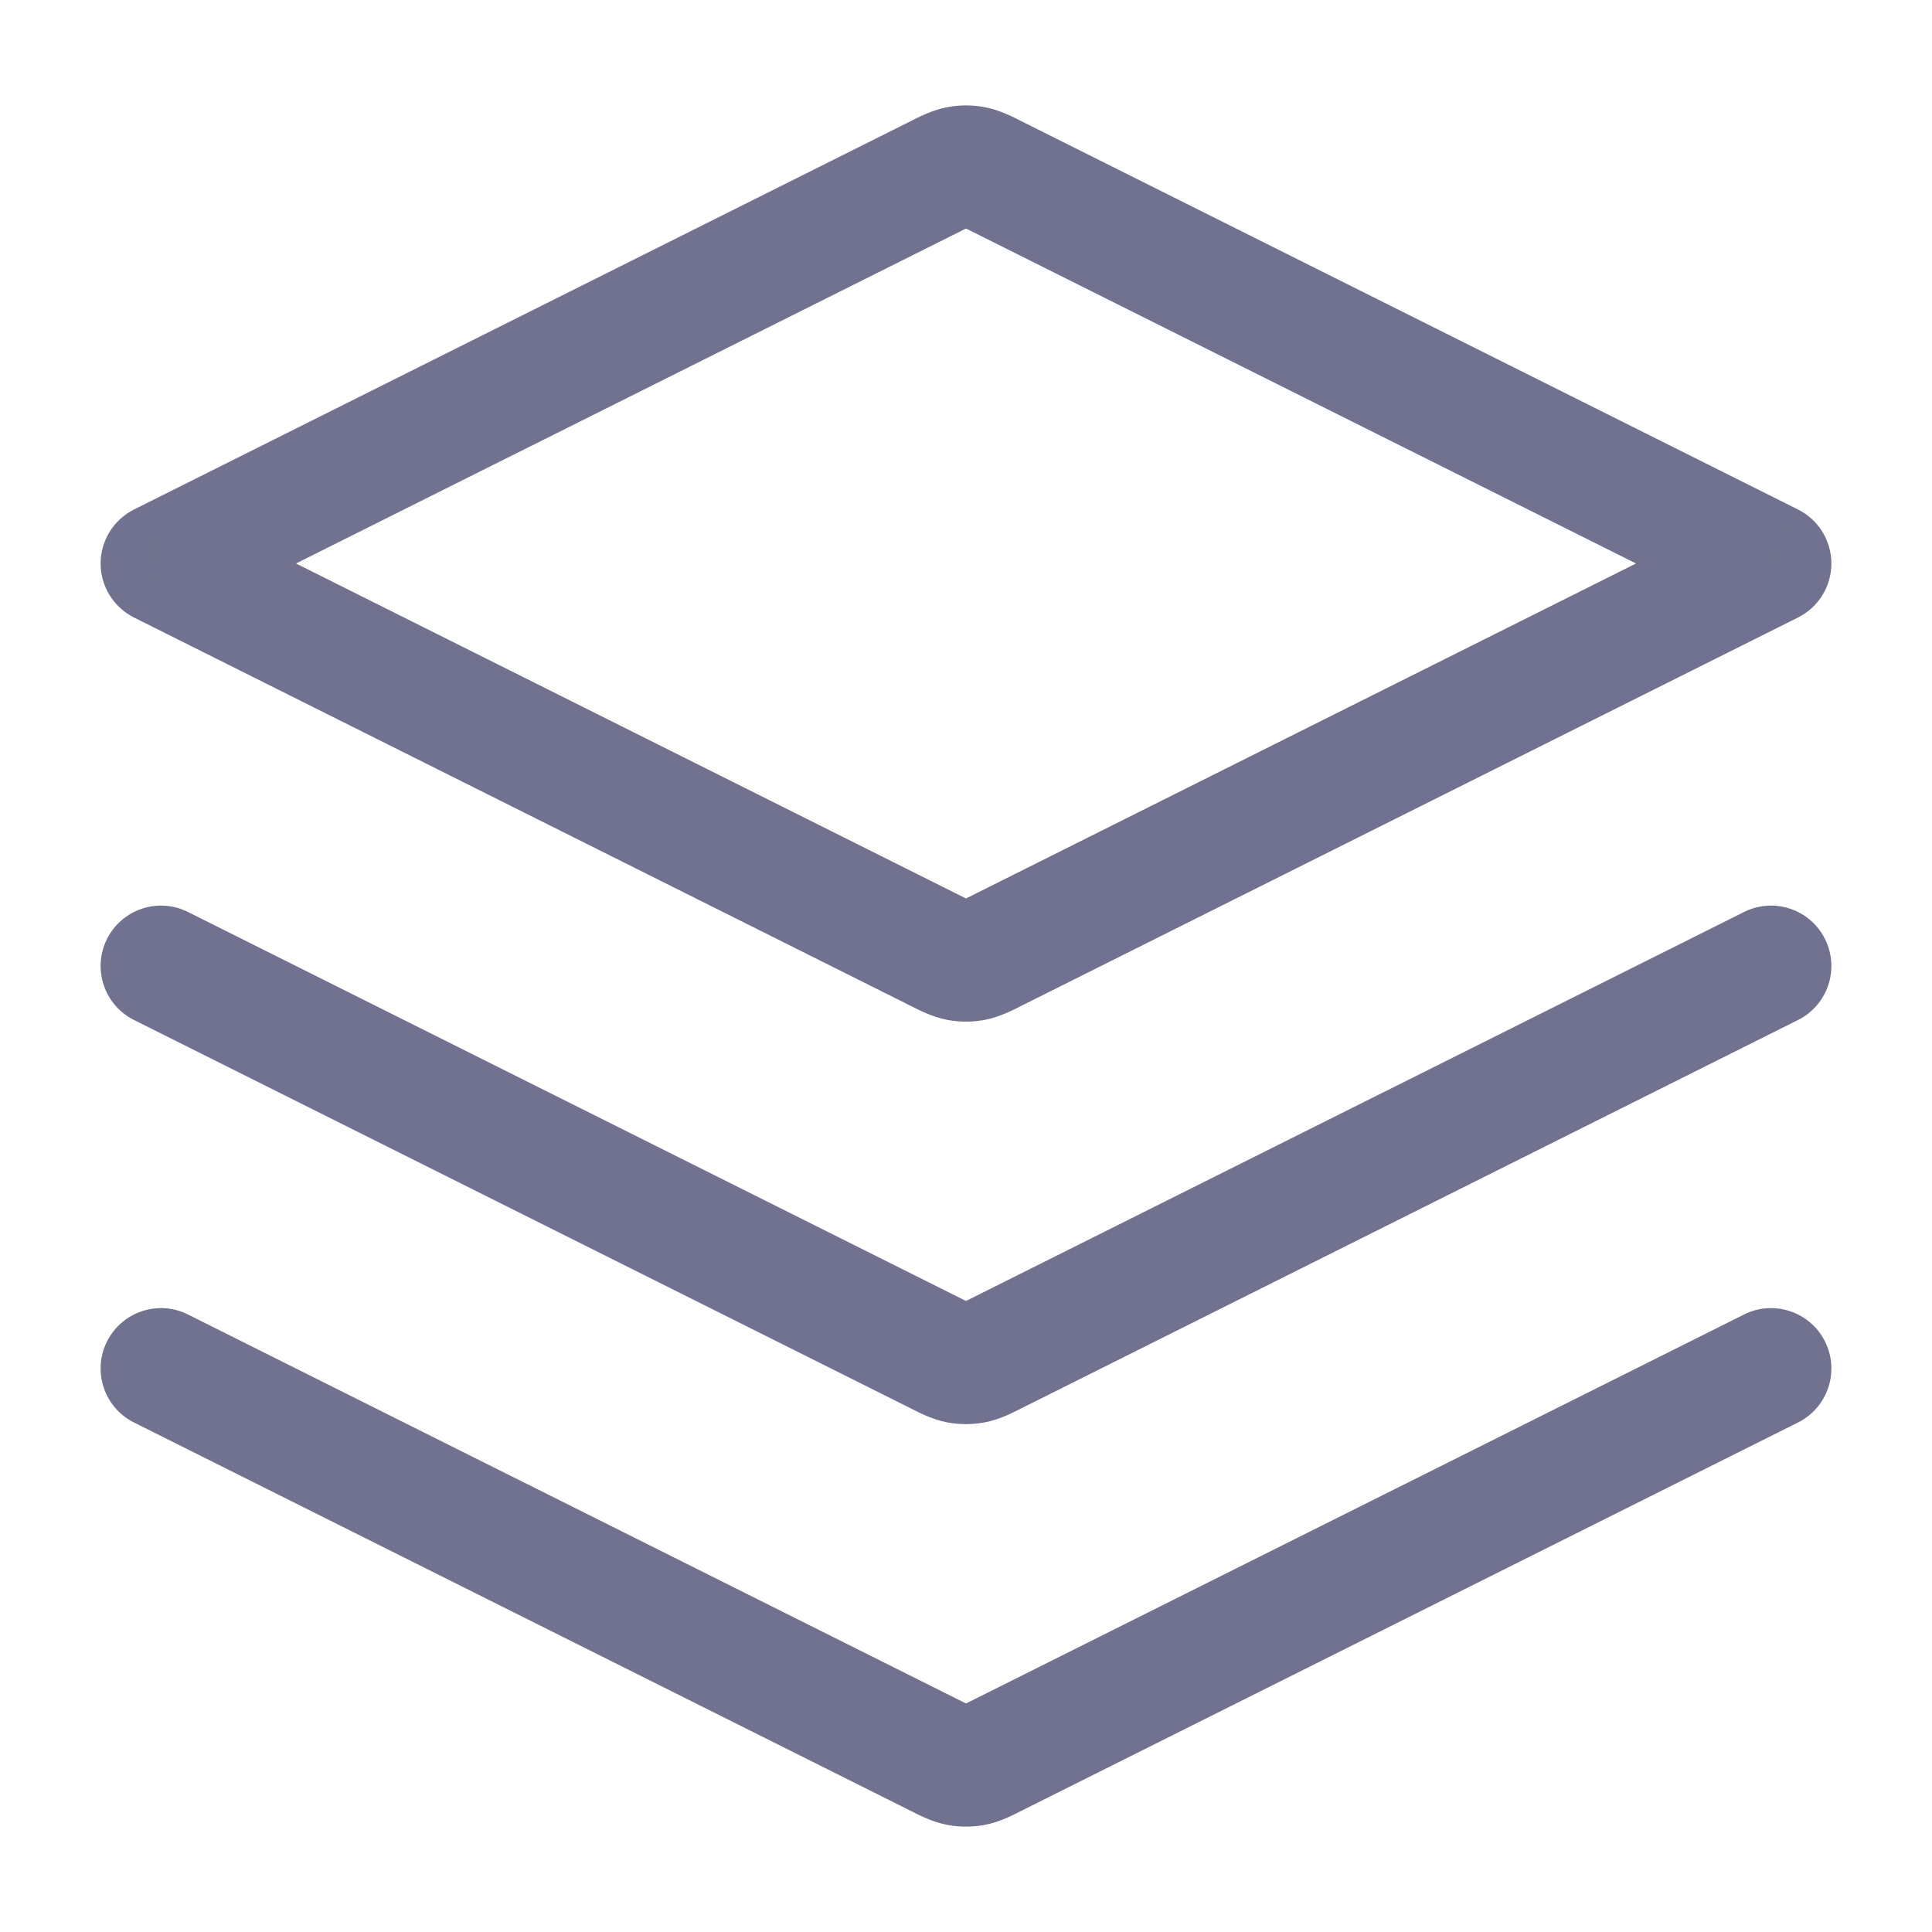<svg width="24" height="24" viewBox="0 0 24 24" fill="none" xmlns="http://www.w3.org/2000/svg">
<path d="M2.335 11.329C1.965 11.144 1.514 11.294 1.329 11.665C1.144 12.035 1.294 12.486 1.665 12.671L2.335 11.329ZM22.335 12.671C22.706 12.486 22.856 12.035 22.671 11.665C22.486 11.294 22.035 11.144 21.665 11.329L22.335 12.671ZM11.908 16.933L11.77 17.67L11.908 16.933ZM12.092 16.933L12.23 17.67L12.092 16.933ZM2.335 16.329C1.965 16.144 1.514 16.294 1.329 16.665C1.144 17.035 1.294 17.486 1.665 17.671L2.335 16.329ZM22.335 17.671C22.706 17.486 22.856 17.035 22.671 16.665C22.486 16.294 22.035 16.144 21.665 16.329L22.335 17.671ZM11.642 21.821L11.307 22.492L11.642 21.821ZM11.908 21.933L11.77 22.67L11.908 21.933ZM12.358 21.821L12.693 22.492L12.358 21.821ZM12.092 21.933L12.23 22.67L12.092 21.933ZM2 7L1.665 6.329C1.411 6.456 1.25 6.716 1.25 7C1.25 7.284 1.411 7.544 1.665 7.671L2 7ZM22 7L22.335 7.671C22.59 7.544 22.75 7.284 22.75 7C22.75 6.716 22.59 6.456 22.335 6.329L22 7ZM11.908 11.932L11.77 12.67L11.908 11.932ZM12.092 11.932L12.23 12.67L12.092 11.932ZM11.642 2.179L11.978 2.85L11.642 2.179ZM11.908 2.068L11.77 1.331L11.908 2.068ZM12.358 2.179L12.022 2.85L12.358 2.179ZM12.092 2.068L12.23 1.331L12.092 2.068ZM1.665 12.671L11.307 17.492L11.978 16.15L2.335 11.329L1.665 12.671ZM12.693 17.492L22.335 12.671L21.665 11.329L12.022 16.15L12.693 17.492ZM11.307 17.492C11.399 17.538 11.573 17.633 11.77 17.67L12.046 16.195C12.086 16.203 12.109 16.214 12.098 16.209C12.091 16.206 12.079 16.201 12.058 16.19C12.036 16.18 12.011 16.167 11.978 16.15L11.307 17.492ZM12.022 16.15C11.989 16.167 11.964 16.18 11.942 16.19C11.921 16.201 11.909 16.206 11.902 16.209C11.891 16.214 11.914 16.203 11.954 16.195L12.23 17.67C12.427 17.633 12.601 17.538 12.693 17.492L12.022 16.15ZM11.77 17.67C11.922 17.698 12.078 17.698 12.23 17.67L11.954 16.195C11.984 16.19 12.016 16.19 12.046 16.195L11.77 17.67ZM1.665 17.671L11.307 22.492L11.978 21.15L2.335 16.329L1.665 17.671ZM12.693 22.492L22.335 17.671L21.665 16.329L12.022 21.15L12.693 22.492ZM11.307 22.492C11.399 22.538 11.573 22.633 11.77 22.67L12.046 21.195C12.086 21.203 12.109 21.214 12.098 21.209C12.091 21.206 12.079 21.201 12.058 21.19C12.036 21.18 12.011 21.167 11.978 21.15L11.307 22.492ZM12.022 21.15C11.989 21.167 11.964 21.18 11.942 21.19C11.921 21.201 11.909 21.206 11.902 21.209C11.891 21.214 11.914 21.203 11.954 21.195L12.23 22.67C12.427 22.633 12.601 22.538 12.693 22.492L12.022 21.15ZM11.77 22.67C11.922 22.698 12.078 22.698 12.23 22.67L11.954 21.195C11.984 21.19 12.016 21.19 12.046 21.195L11.77 22.67ZM11.307 1.508L1.665 6.329L2.335 7.671L11.978 2.85L11.307 1.508ZM1.665 7.671L11.307 12.492L11.978 11.15L2.335 6.329L1.665 7.671ZM12.693 12.492L22.335 7.671L21.665 6.329L12.022 11.15L12.693 12.492ZM22.335 6.329L12.693 1.508L12.022 2.85L21.665 7.671L22.335 6.329ZM11.307 12.492C11.399 12.538 11.573 12.633 11.77 12.67L12.046 11.195C12.086 11.203 12.109 11.214 12.098 11.209C12.091 11.206 12.079 11.2 12.058 11.19C12.036 11.18 12.011 11.167 11.978 11.15L11.307 12.492ZM12.022 11.15C11.989 11.167 11.964 11.18 11.942 11.19C11.921 11.2 11.909 11.206 11.902 11.209C11.891 11.214 11.914 11.203 11.954 11.195L12.23 12.67C12.427 12.633 12.601 12.538 12.693 12.492L12.022 11.15ZM11.77 12.67C11.922 12.698 12.078 12.698 12.23 12.67L11.954 11.195C11.984 11.19 12.016 11.19 12.046 11.195L11.77 12.67ZM11.978 2.85C12.011 2.833 12.036 2.82 12.058 2.81C12.079 2.8 12.091 2.794 12.098 2.791C12.109 2.786 12.086 2.797 12.046 2.805L11.77 1.331C11.573 1.367 11.399 1.462 11.307 1.508L11.978 2.85ZM12.693 1.508C12.601 1.462 12.427 1.367 12.23 1.331L11.954 2.805C11.914 2.797 11.891 2.786 11.902 2.791C11.909 2.794 11.921 2.8 11.942 2.81C11.964 2.82 11.989 2.833 12.022 2.85L12.693 1.508ZM12.046 2.805C12.016 2.811 11.984 2.811 11.954 2.805L12.23 1.331C12.078 1.302 11.922 1.302 11.77 1.331L12.046 2.805Z" fill="#70728F"/>
</svg>

